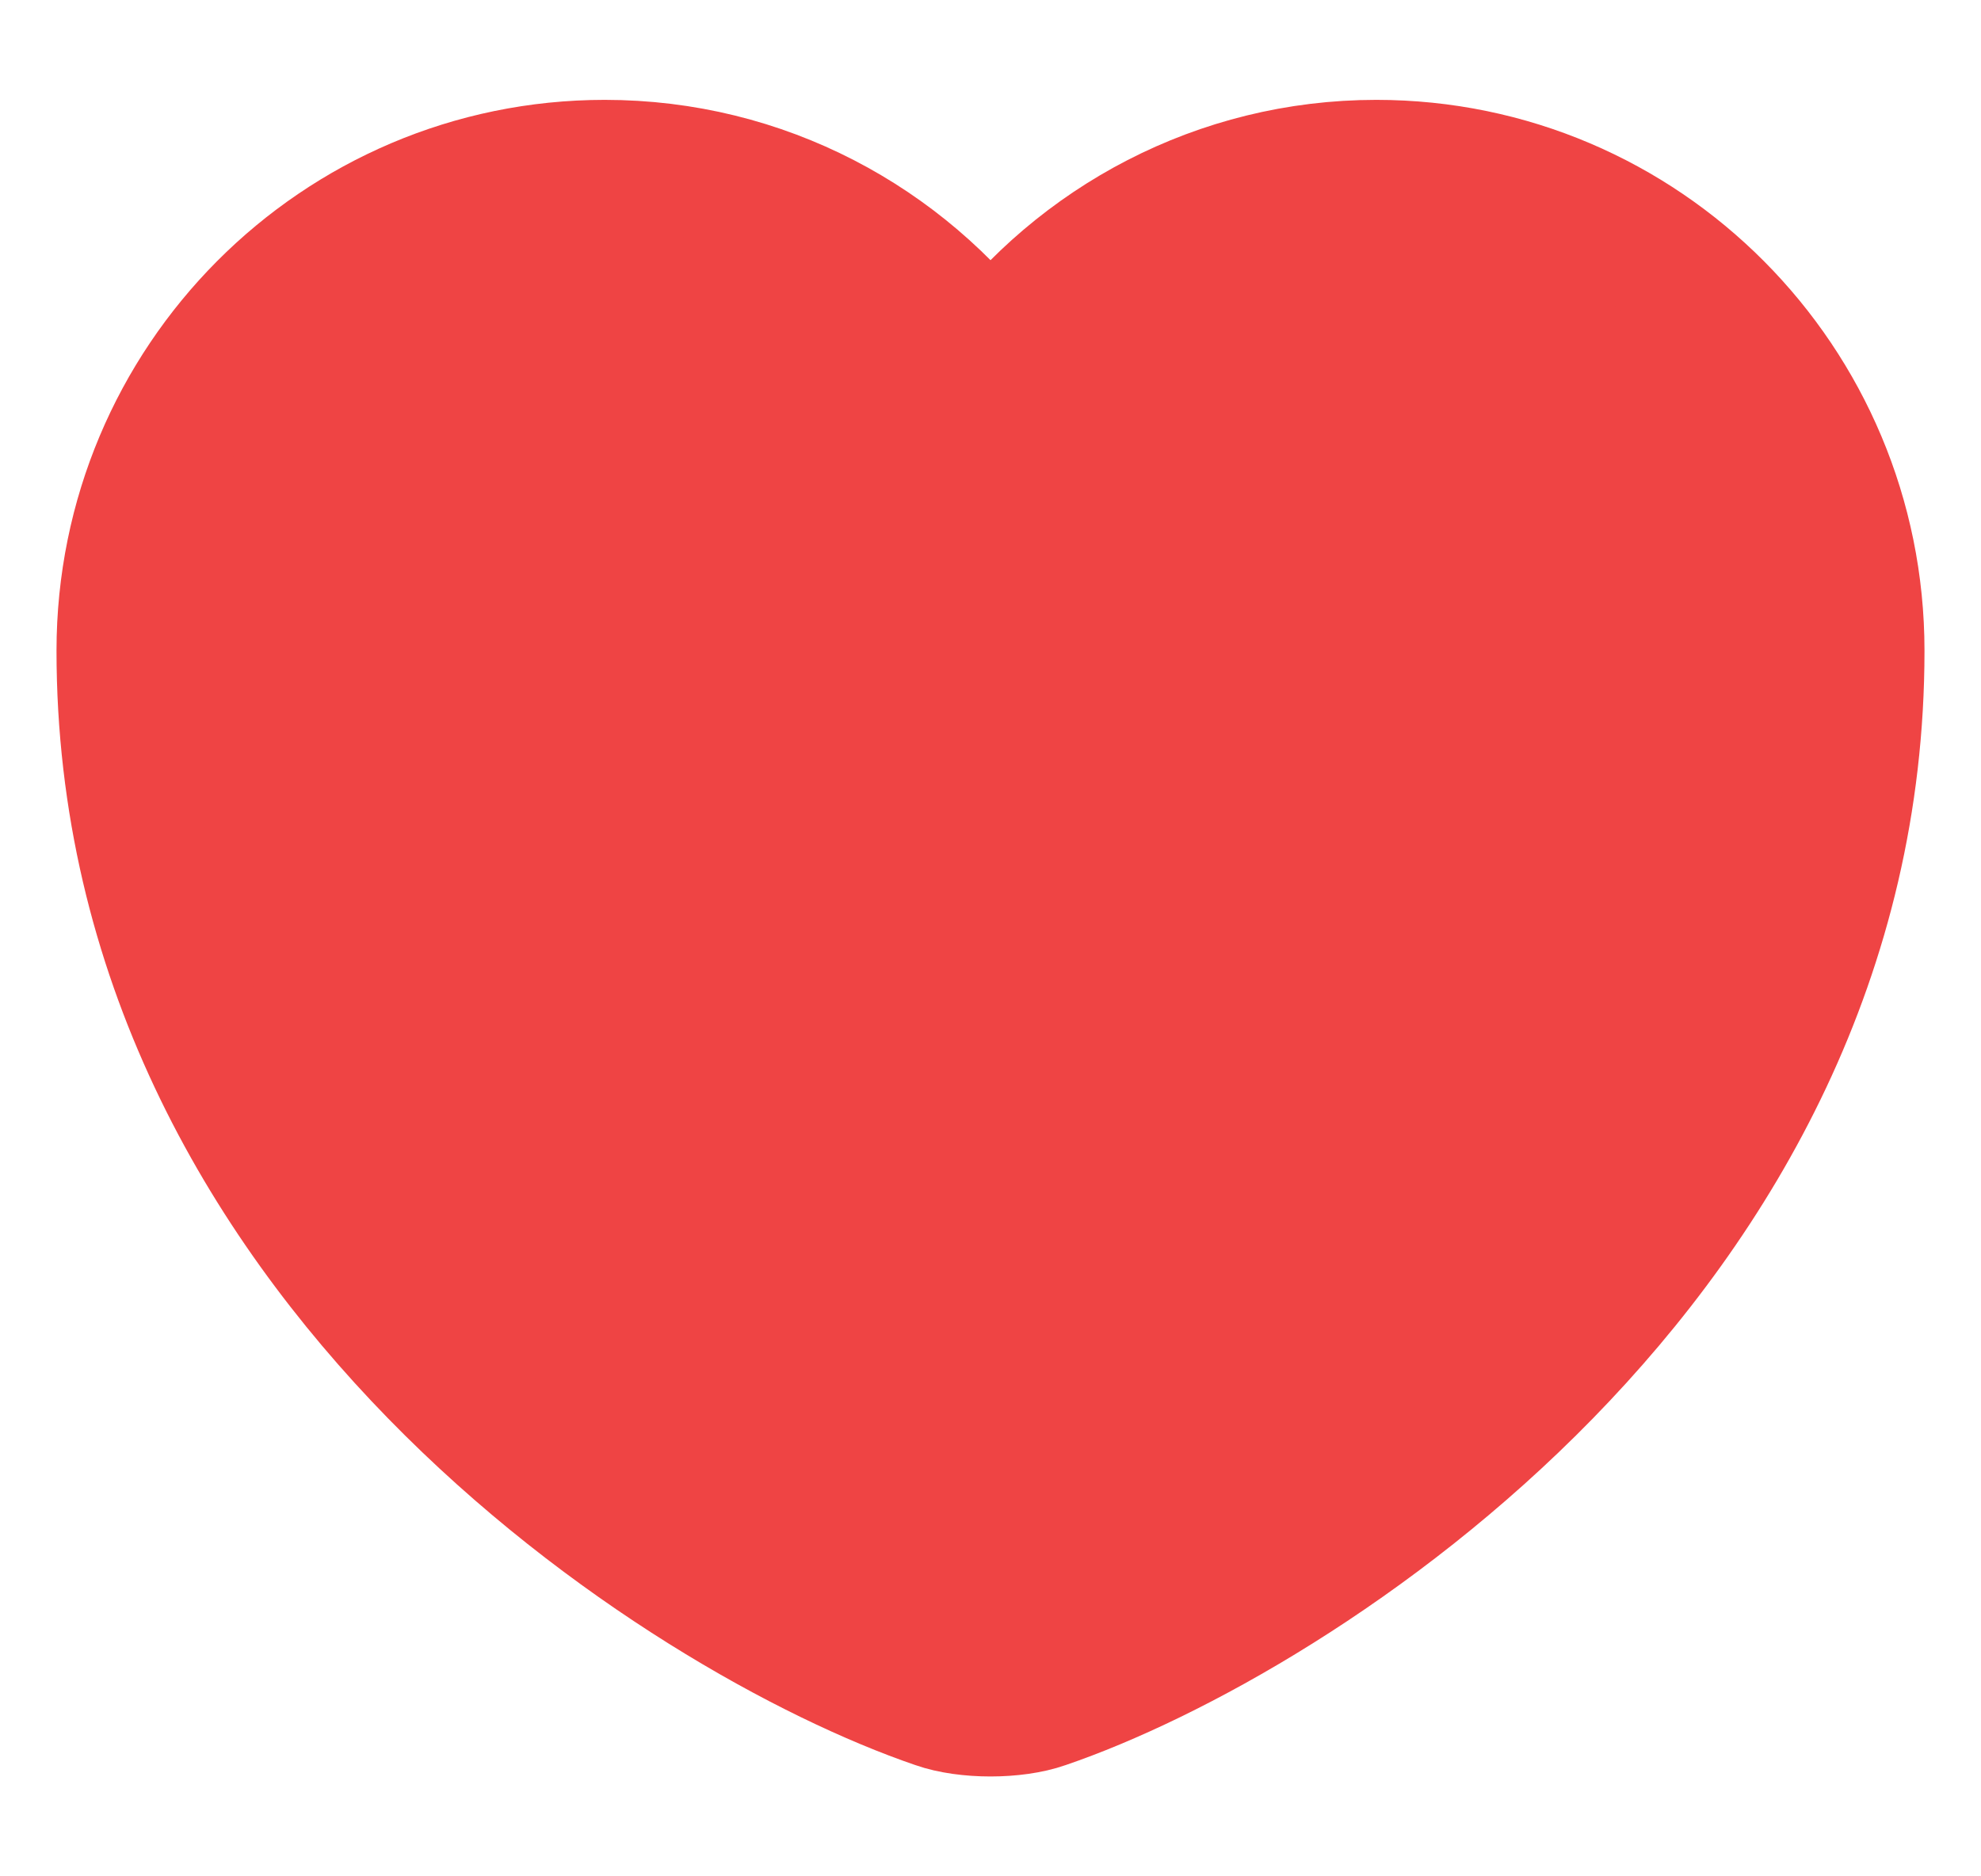 <svg width="19" height="18" viewBox="0 0 19 18" fill="none" xmlns="http://www.w3.org/2000/svg">
<path d="M10.017 16.342C9.733 16.442 9.267 16.442 8.983 16.342C6.567 15.517 1.167 12.075 1.167 6.242C1.167 3.667 3.242 1.583 5.8 1.583C7.317 1.583 8.658 2.317 9.5 3.45C10.342 2.317 11.692 1.583 13.2 1.583C15.758 1.583 17.833 3.667 17.833 6.242C17.833 12.075 12.433 15.517 10.017 16.342Z" fill="#EF4444" stroke="#EF4444" stroke-width="1.25" stroke-linecap="round" stroke-linejoin="round"/>
</svg>
